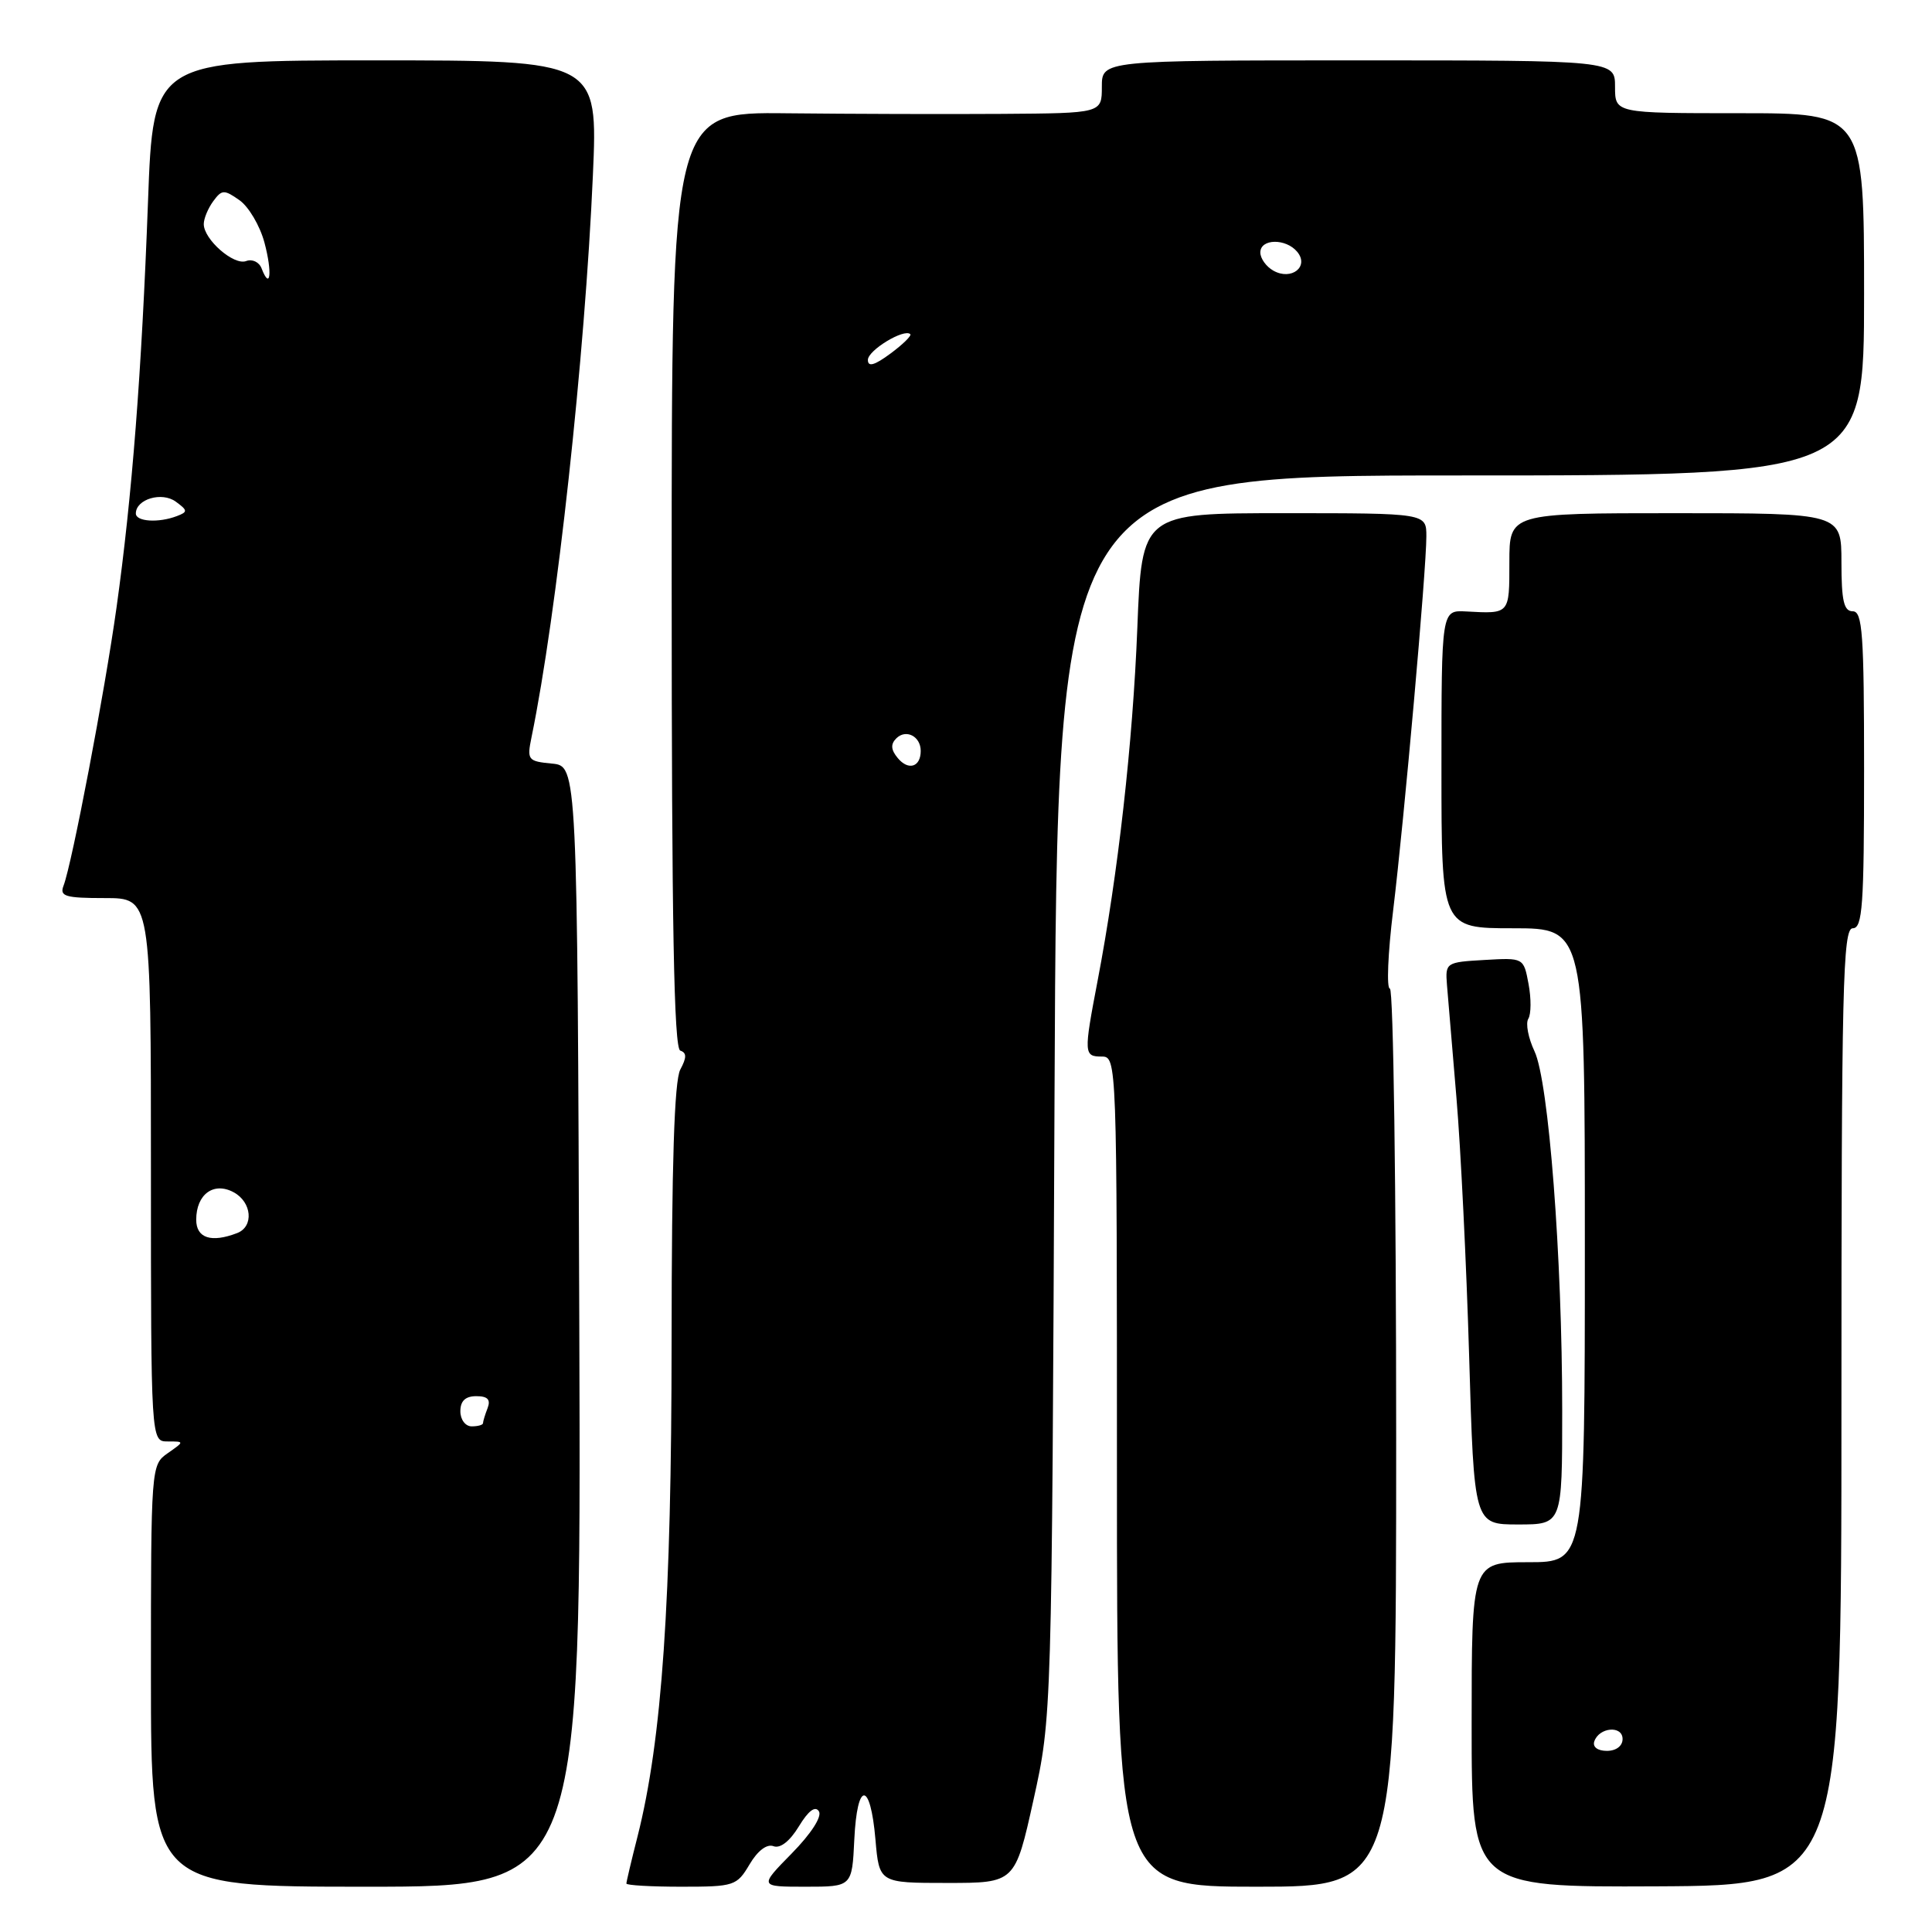 <?xml version="1.0" encoding="UTF-8" standalone="no"?>
<!DOCTYPE svg PUBLIC "-//W3C//DTD SVG 1.1//EN" "http://www.w3.org/Graphics/SVG/1.1/DTD/svg11.dtd" >
<svg xmlns="http://www.w3.org/2000/svg" xmlns:xlink="http://www.w3.org/1999/xlink" version="1.1" viewBox="0 0 256 256">
 <g >
 <path fill="currentColor"
d=" M 76.76 175.75 C 76.50 101.50 76.50 101.50 73.14 101.18 C 69.94 100.87 69.81 100.71 70.43 97.68 C 73.78 81.42 77.51 47.19 78.56 23.25 C 79.23 8.00 79.23 8.00 49.76 8.00 C 20.30 8.00 20.30 8.00 19.61 26.75 C 18.77 49.37 17.50 65.77 15.44 80.50 C 13.87 91.74 9.55 114.40 8.42 117.36 C 7.87 118.77 8.64 119.00 13.89 119.00 C 20.00 119.00 20.00 119.00 20.00 155.00 C 20.00 191.00 20.00 191.00 22.22 191.00 C 24.45 191.00 24.45 191.00 22.22 192.56 C 20.02 194.10 20.00 194.31 20.00 222.06 C 20.00 250.00 20.00 250.00 48.51 250.00 C 77.01 250.00 77.01 250.00 76.76 175.75 Z  M 99.32 247.04 C 100.39 245.23 101.61 244.30 102.49 244.63 C 103.38 244.97 104.65 243.98 105.85 242.01 C 107.11 239.93 108.03 239.24 108.51 240.01 C 108.94 240.71 107.48 242.97 104.91 245.59 C 100.58 250.00 100.58 250.00 106.74 250.00 C 112.90 250.00 112.90 250.00 113.20 243.75 C 113.57 235.96 115.33 235.95 116.00 243.73 C 116.50 249.50 116.50 249.50 125.50 249.50 C 134.50 249.50 134.50 249.50 136.94 238.50 C 139.37 227.50 139.37 227.50 139.73 145.25 C 140.09 63.00 140.09 63.00 193.54 63.00 C 247.00 63.00 247.00 63.00 247.00 39.00 C 247.00 15.00 247.00 15.00 230.50 15.00 C 214.00 15.00 214.00 15.00 214.00 11.50 C 214.00 8.00 214.00 8.00 180.00 8.00 C 146.00 8.00 146.00 8.00 146.00 11.50 C 146.00 15.00 146.00 15.00 132.75 15.09 C 125.46 15.14 112.64 15.10 104.25 15.01 C 89.00 14.84 89.00 14.84 89.00 76.84 C 89.00 122.46 89.30 138.93 90.14 139.21 C 91.00 139.50 91.00 140.13 90.14 141.73 C 89.35 143.21 89.00 154.24 88.99 177.68 C 88.98 212.22 87.72 230.51 84.48 243.33 C 83.66 246.54 83.00 249.35 83.00 249.58 C 83.00 249.81 86.28 250.00 90.28 250.00 C 97.29 250.00 97.63 249.89 99.32 247.04 Z  M 185.00 190.50 C 185.00 157.77 184.63 131.00 184.17 131.00 C 183.71 131.00 183.90 126.33 184.60 120.63 C 186.07 108.49 189.00 75.53 189.00 71.07 C 189.00 68.00 189.00 68.00 170.15 68.00 C 151.30 68.00 151.30 68.00 150.70 83.25 C 150.10 98.46 148.15 115.79 145.43 130.00 C 143.59 139.63 143.61 140.00 146.00 140.00 C 147.98 140.00 148.00 140.67 148.00 195.00 C 148.00 250.00 148.00 250.00 166.50 250.00 C 185.00 250.00 185.00 250.00 185.00 190.50 Z  M 244.00 186.42 C 244.00 130.71 244.18 123.00 245.50 123.00 C 246.79 123.00 247.00 120.00 247.00 102.00 C 247.00 84.00 246.79 81.00 245.50 81.00 C 244.32 81.00 244.00 79.61 244.00 74.50 C 244.00 68.00 244.00 68.00 222.00 68.00 C 200.00 68.00 200.00 68.00 200.00 74.50 C 200.00 81.42 200.07 81.34 194.25 81.02 C 191.00 80.85 191.00 80.85 191.00 101.92 C 191.00 123.00 191.00 123.00 200.50 123.00 C 210.00 123.00 210.00 123.00 210.00 165.00 C 210.00 207.00 210.00 207.00 202.50 207.00 C 195.00 207.00 195.00 207.00 195.00 228.53 C 195.00 250.06 195.00 250.06 219.50 249.95 C 244.00 249.83 244.00 249.83 244.00 186.42 Z  M 207.00 186.94 C 207.00 166.51 205.21 143.29 203.33 139.30 C 202.50 137.54 202.13 135.60 202.51 134.99 C 202.89 134.37 202.90 132.30 202.54 130.38 C 201.89 126.90 201.89 126.90 196.70 127.20 C 191.60 127.49 191.50 127.56 191.73 130.50 C 191.86 132.15 192.43 138.90 192.99 145.50 C 193.55 152.10 194.31 167.51 194.67 179.75 C 195.32 202.00 195.32 202.00 201.16 202.00 C 207.00 202.00 207.00 202.00 207.00 186.94 Z  M 61.00 187.00 C 61.00 185.63 61.67 185.00 63.11 185.00 C 64.62 185.00 65.04 185.45 64.61 186.58 C 64.27 187.45 64.00 188.35 64.00 188.58 C 64.00 188.81 63.33 189.00 62.50 189.00 C 61.67 189.00 61.00 188.11 61.00 187.00 Z  M 26.00 161.62 C 26.00 158.26 28.30 156.56 30.94 157.97 C 33.38 159.27 33.67 162.53 31.42 163.39 C 27.99 164.71 26.00 164.06 26.00 161.62 Z  M 18.00 68.04 C 18.00 66.14 21.45 65.12 23.29 66.47 C 24.88 67.63 24.90 67.83 23.45 68.38 C 21.01 69.32 18.00 69.12 18.00 68.04 Z  M 34.66 35.56 C 34.34 34.72 33.42 34.29 32.62 34.59 C 30.99 35.22 27.00 31.73 27.00 29.69 C 27.00 28.97 27.56 27.61 28.25 26.67 C 29.39 25.11 29.70 25.10 31.72 26.52 C 32.94 27.37 34.44 29.90 35.04 32.14 C 36.10 36.10 35.83 38.60 34.66 35.56 Z  M 118.96 100.45 C 118.05 99.36 117.99 98.61 118.76 97.84 C 120.04 96.56 122.00 97.56 122.00 99.50 C 122.00 101.64 120.37 102.15 118.96 100.45 Z  M 115.00 47.69 C 115.00 46.41 119.82 43.49 120.62 44.28 C 120.81 44.48 119.63 45.64 117.99 46.85 C 115.87 48.42 115.00 48.66 115.00 47.69 Z  M 168.74 35.87 C 167.78 35.34 167.00 34.25 167.00 33.45 C 167.00 31.61 170.39 31.56 171.89 33.37 C 173.51 35.32 171.13 37.21 168.74 35.87 Z  M 211.25 230.75 C 211.88 228.86 215.00 228.59 215.00 230.43 C 215.00 231.35 214.15 232.00 212.92 232.00 C 211.69 232.00 211.01 231.48 211.25 230.75 Z "/>
</g>
</svg>
